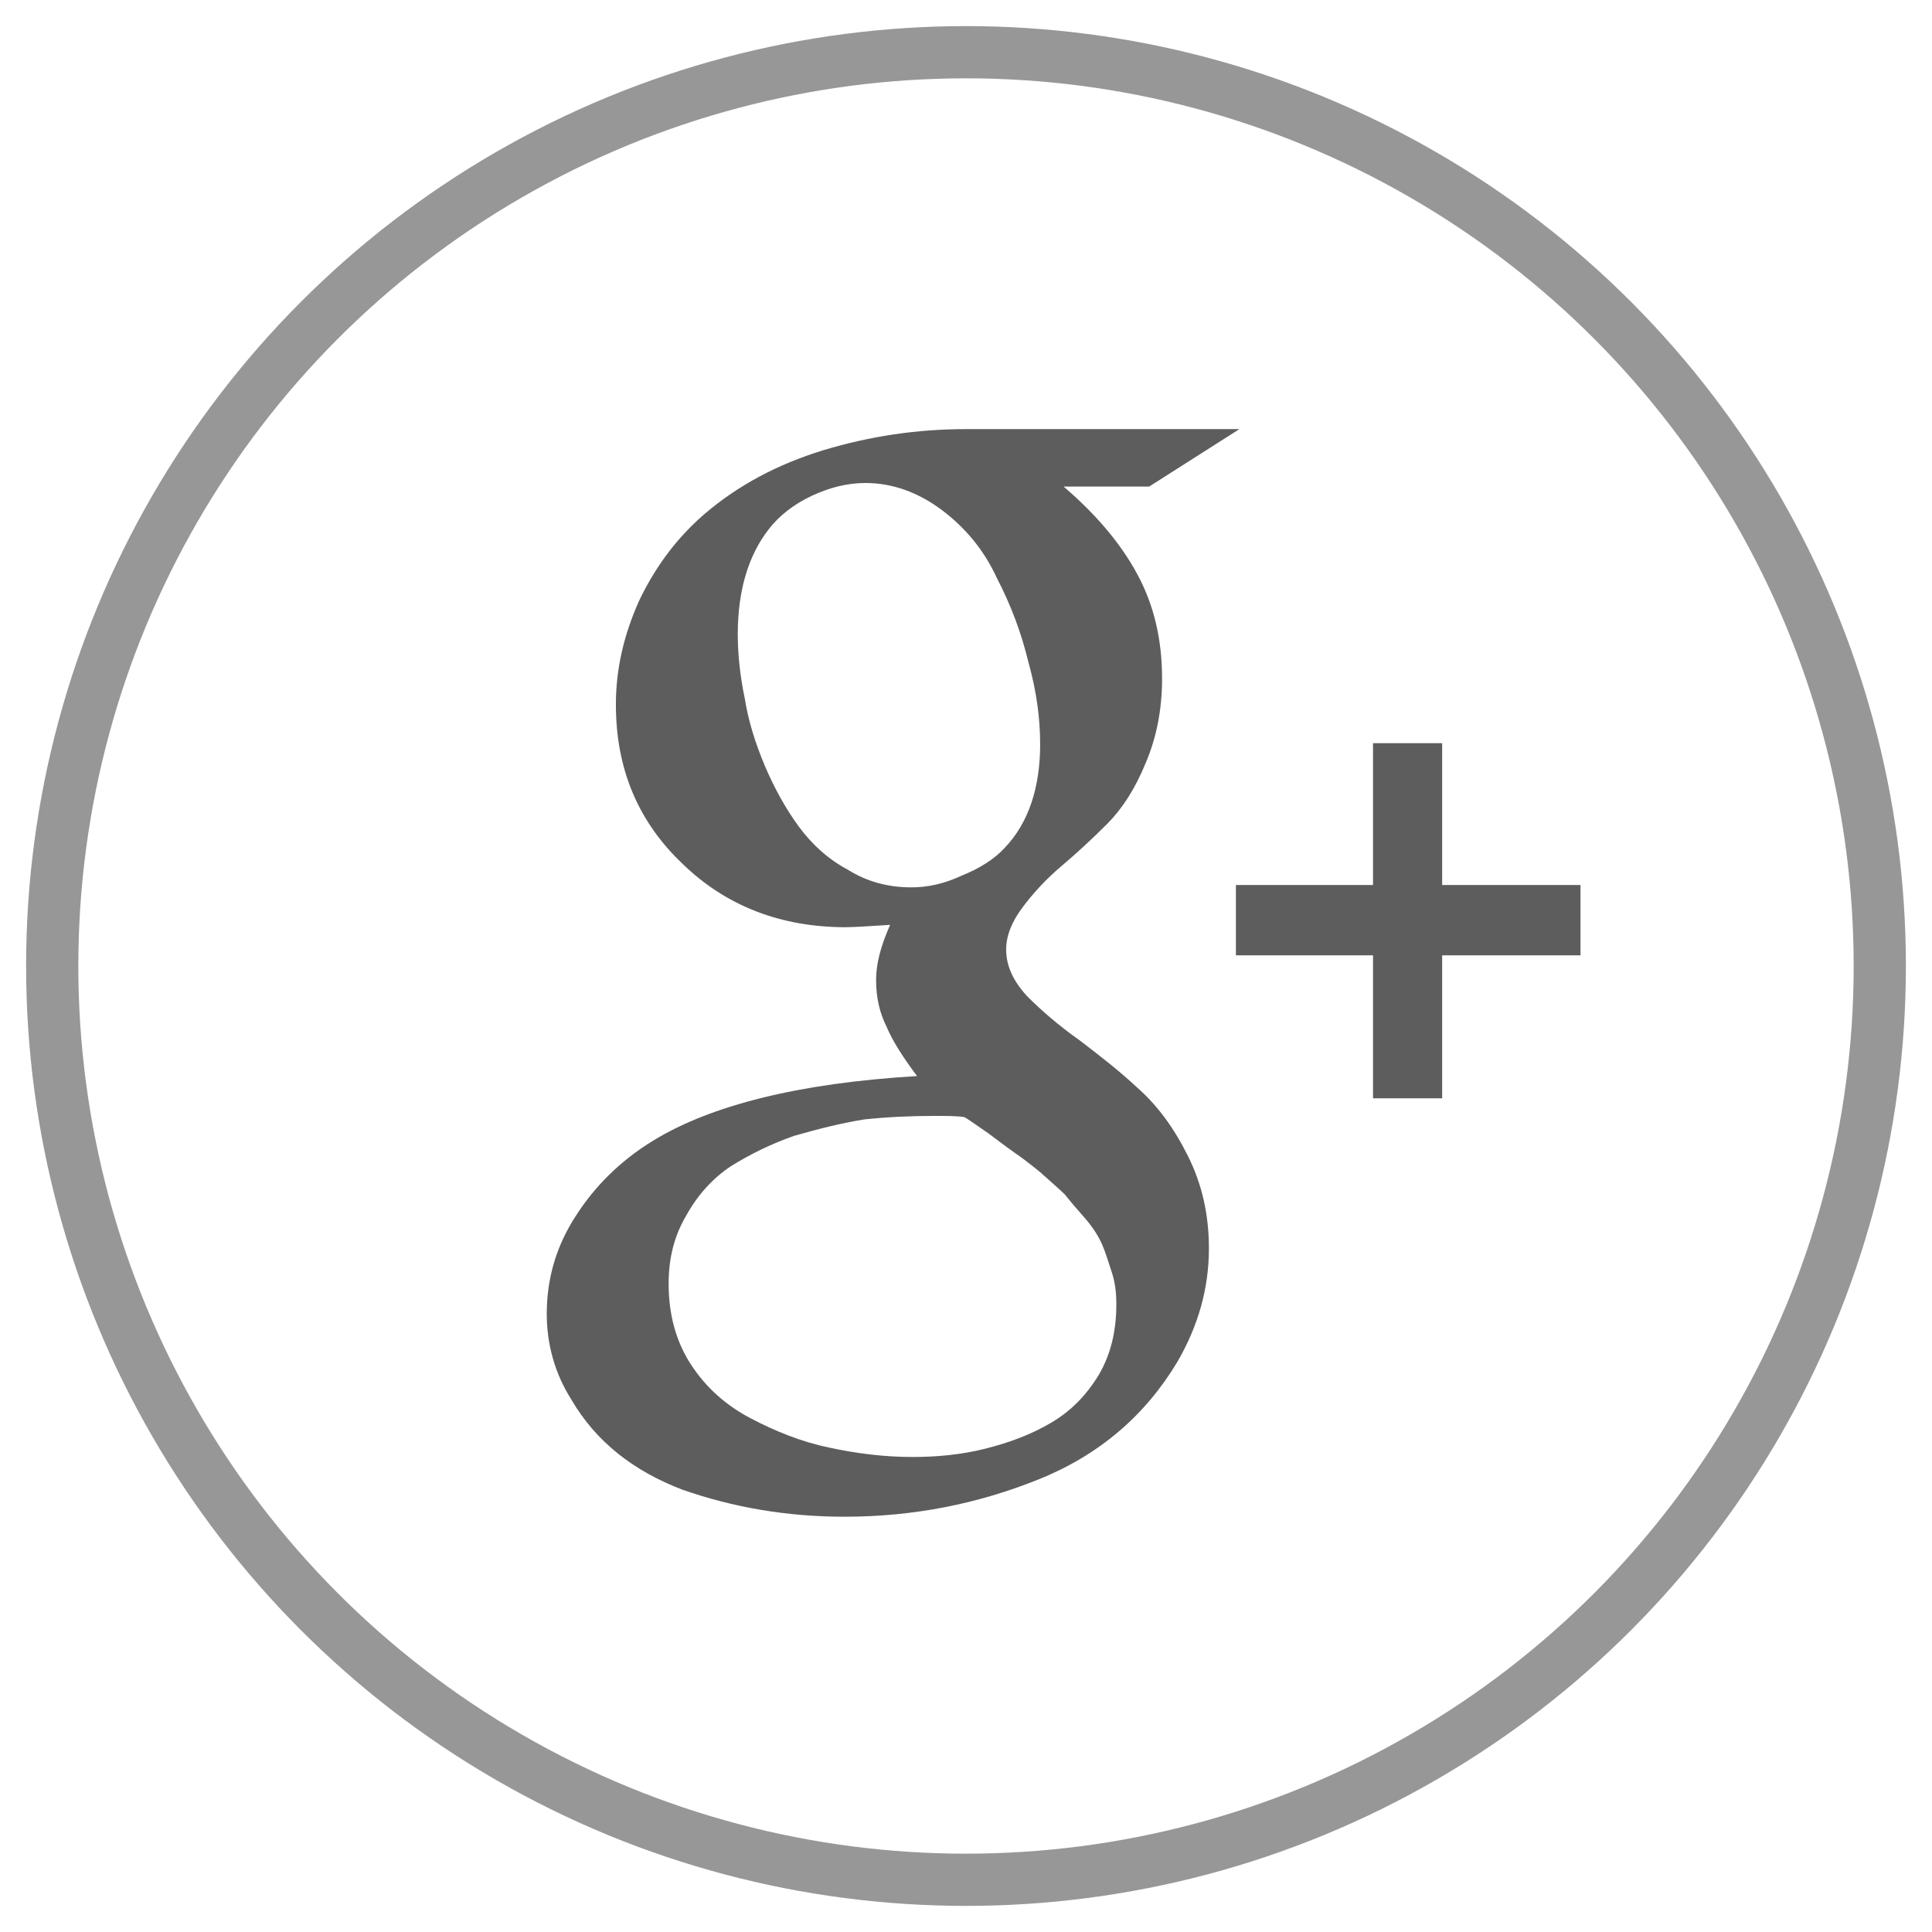 <?xml version="1.0" encoding="UTF-8" standalone="no"?>
<svg width="37px" height="37px" viewBox="0 0 37 37" version="1.1" xmlns="http://www.w3.org/2000/svg" xmlns:xlink="http://www.w3.org/1999/xlink">
    <!-- Generator: Sketch 3.6.1 (26313) - http://www.bohemiancoding.com/sketch -->
    <title>fa-google-plus</title>
    <desc>Created with Sketch.</desc>
    <defs></defs>
    <g id="Page-1" stroke="none" stroke-width="1" fill="none" fill-rule="evenodd">
        <g id="Desktop-HD" transform="translate(-822, -1191)">
            <g id="about-me" transform="translate(0, 660)">
                <g id="social-icons" transform="translate(583, 532)">
                    <g id="fa-google-plus" transform="translate(240, 0)">
                        <path d="M9.942,25.803 C10.413,26.611 11.132,27.172 12.074,27.531 C13.039,27.868 14.072,28.047 15.172,28.047 C16.496,28.047 17.731,27.8 18.898,27.329 C20.065,26.858 20.94,26.095 21.546,25.084 C21.95,24.389 22.152,23.67 22.152,22.907 C22.152,22.256 22.018,21.673 21.748,21.134 C21.479,20.595 21.165,20.169 20.783,19.832 C20.424,19.496 20.042,19.204 19.661,18.912 C19.279,18.643 18.943,18.351 18.673,18.081 C18.404,17.79 18.269,17.498 18.269,17.184 C18.269,16.914 18.382,16.645 18.584,16.376 C18.786,16.106 19.032,15.837 19.324,15.59 C19.616,15.343 19.908,15.074 20.2,14.782 C20.491,14.49 20.738,14.109 20.94,13.615 C21.142,13.143 21.255,12.605 21.255,11.999 C21.255,11.236 21.097,10.585 20.783,10.001 C20.469,9.417 19.998,8.856 19.369,8.318 L21.008,8.318 L22.736,7.218 L17.506,7.218 C16.563,7.218 15.665,7.352 14.768,7.622 C13.892,7.891 13.129,8.295 12.478,8.856 C11.962,9.305 11.558,9.844 11.244,10.495 C10.952,11.146 10.795,11.797 10.795,12.493 C10.795,13.727 11.221,14.737 12.074,15.545 C12.905,16.353 13.96,16.757 15.194,16.757 C15.374,16.757 15.665,16.735 16.047,16.712 C15.868,17.116 15.778,17.453 15.778,17.767 C15.778,18.104 15.845,18.396 15.98,18.665 C16.092,18.934 16.294,19.249 16.563,19.608 C14.296,19.742 12.613,20.169 11.513,20.842 C10.885,21.224 10.391,21.718 10.032,22.279 C9.65,22.862 9.471,23.491 9.471,24.164 C9.471,24.748 9.628,25.309 9.942,25.803 L9.942,25.803 Z M12.142,22.279 C12.366,21.875 12.658,21.56 12.995,21.336 C13.354,21.112 13.758,20.91 14.207,20.753 C14.678,20.618 15.127,20.506 15.553,20.438 C15.98,20.393 16.429,20.371 16.878,20.371 C17.125,20.371 17.327,20.371 17.461,20.393 C17.484,20.393 17.641,20.506 17.933,20.708 C18.202,20.91 18.382,21.044 18.449,21.089 C18.516,21.134 18.673,21.246 18.92,21.448 C19.145,21.65 19.302,21.785 19.392,21.875 C19.481,21.987 19.594,22.122 19.773,22.324 C19.93,22.503 20.042,22.683 20.11,22.84 C20.177,22.997 20.222,23.154 20.289,23.356 C20.357,23.558 20.379,23.76 20.379,23.985 C20.379,24.501 20.267,24.95 20.042,25.331 C19.796,25.735 19.504,26.027 19.122,26.252 C18.741,26.476 18.314,26.633 17.865,26.745 C17.416,26.858 16.945,26.903 16.474,26.903 C15.935,26.903 15.396,26.835 14.88,26.723 C14.341,26.611 13.847,26.409 13.376,26.162 C12.905,25.915 12.523,25.578 12.231,25.13 C11.94,24.68 11.805,24.164 11.805,23.581 C11.805,23.087 11.917,22.66 12.142,22.279 L12.142,22.279 Z M13.713,9.148 C13.915,8.879 14.207,8.654 14.543,8.497 C14.88,8.34 15.217,8.25 15.576,8.25 C16.092,8.25 16.586,8.43 17.035,8.766 C17.484,9.103 17.843,9.53 18.09,10.068 C18.359,10.585 18.561,11.123 18.696,11.684 C18.853,12.246 18.92,12.762 18.92,13.256 C18.92,14.086 18.696,14.759 18.247,15.231 C18.045,15.455 17.753,15.635 17.416,15.77 C17.08,15.927 16.765,15.994 16.451,15.994 C16.002,15.994 15.598,15.882 15.239,15.657 C14.858,15.455 14.543,15.164 14.296,14.827 C14.049,14.49 13.825,14.086 13.645,13.66 C13.466,13.233 13.331,12.807 13.264,12.38 C13.174,11.954 13.129,11.527 13.129,11.146 C13.129,10.315 13.331,9.642 13.713,9.148 L13.713,9.148 Z M25.295,17.296 L25.295,20.034 L26.619,20.034 L26.619,17.296 L29.268,17.296 L29.268,15.949 L26.619,15.949 L26.619,13.233 L25.295,13.233 L25.295,15.949 L22.669,15.949 L22.669,17.296 L25.295,17.296 L25.295,17.296 Z" id="Fill-1" fill="#5D5D5D"></path>
                        <ellipse id="Oval-15" stroke="#979797" cx="17.5" cy="17.5" rx="17.5" ry="17.5"></ellipse>
                    </g>
                </g>
            </g>
        </g>
    </g>
</svg>